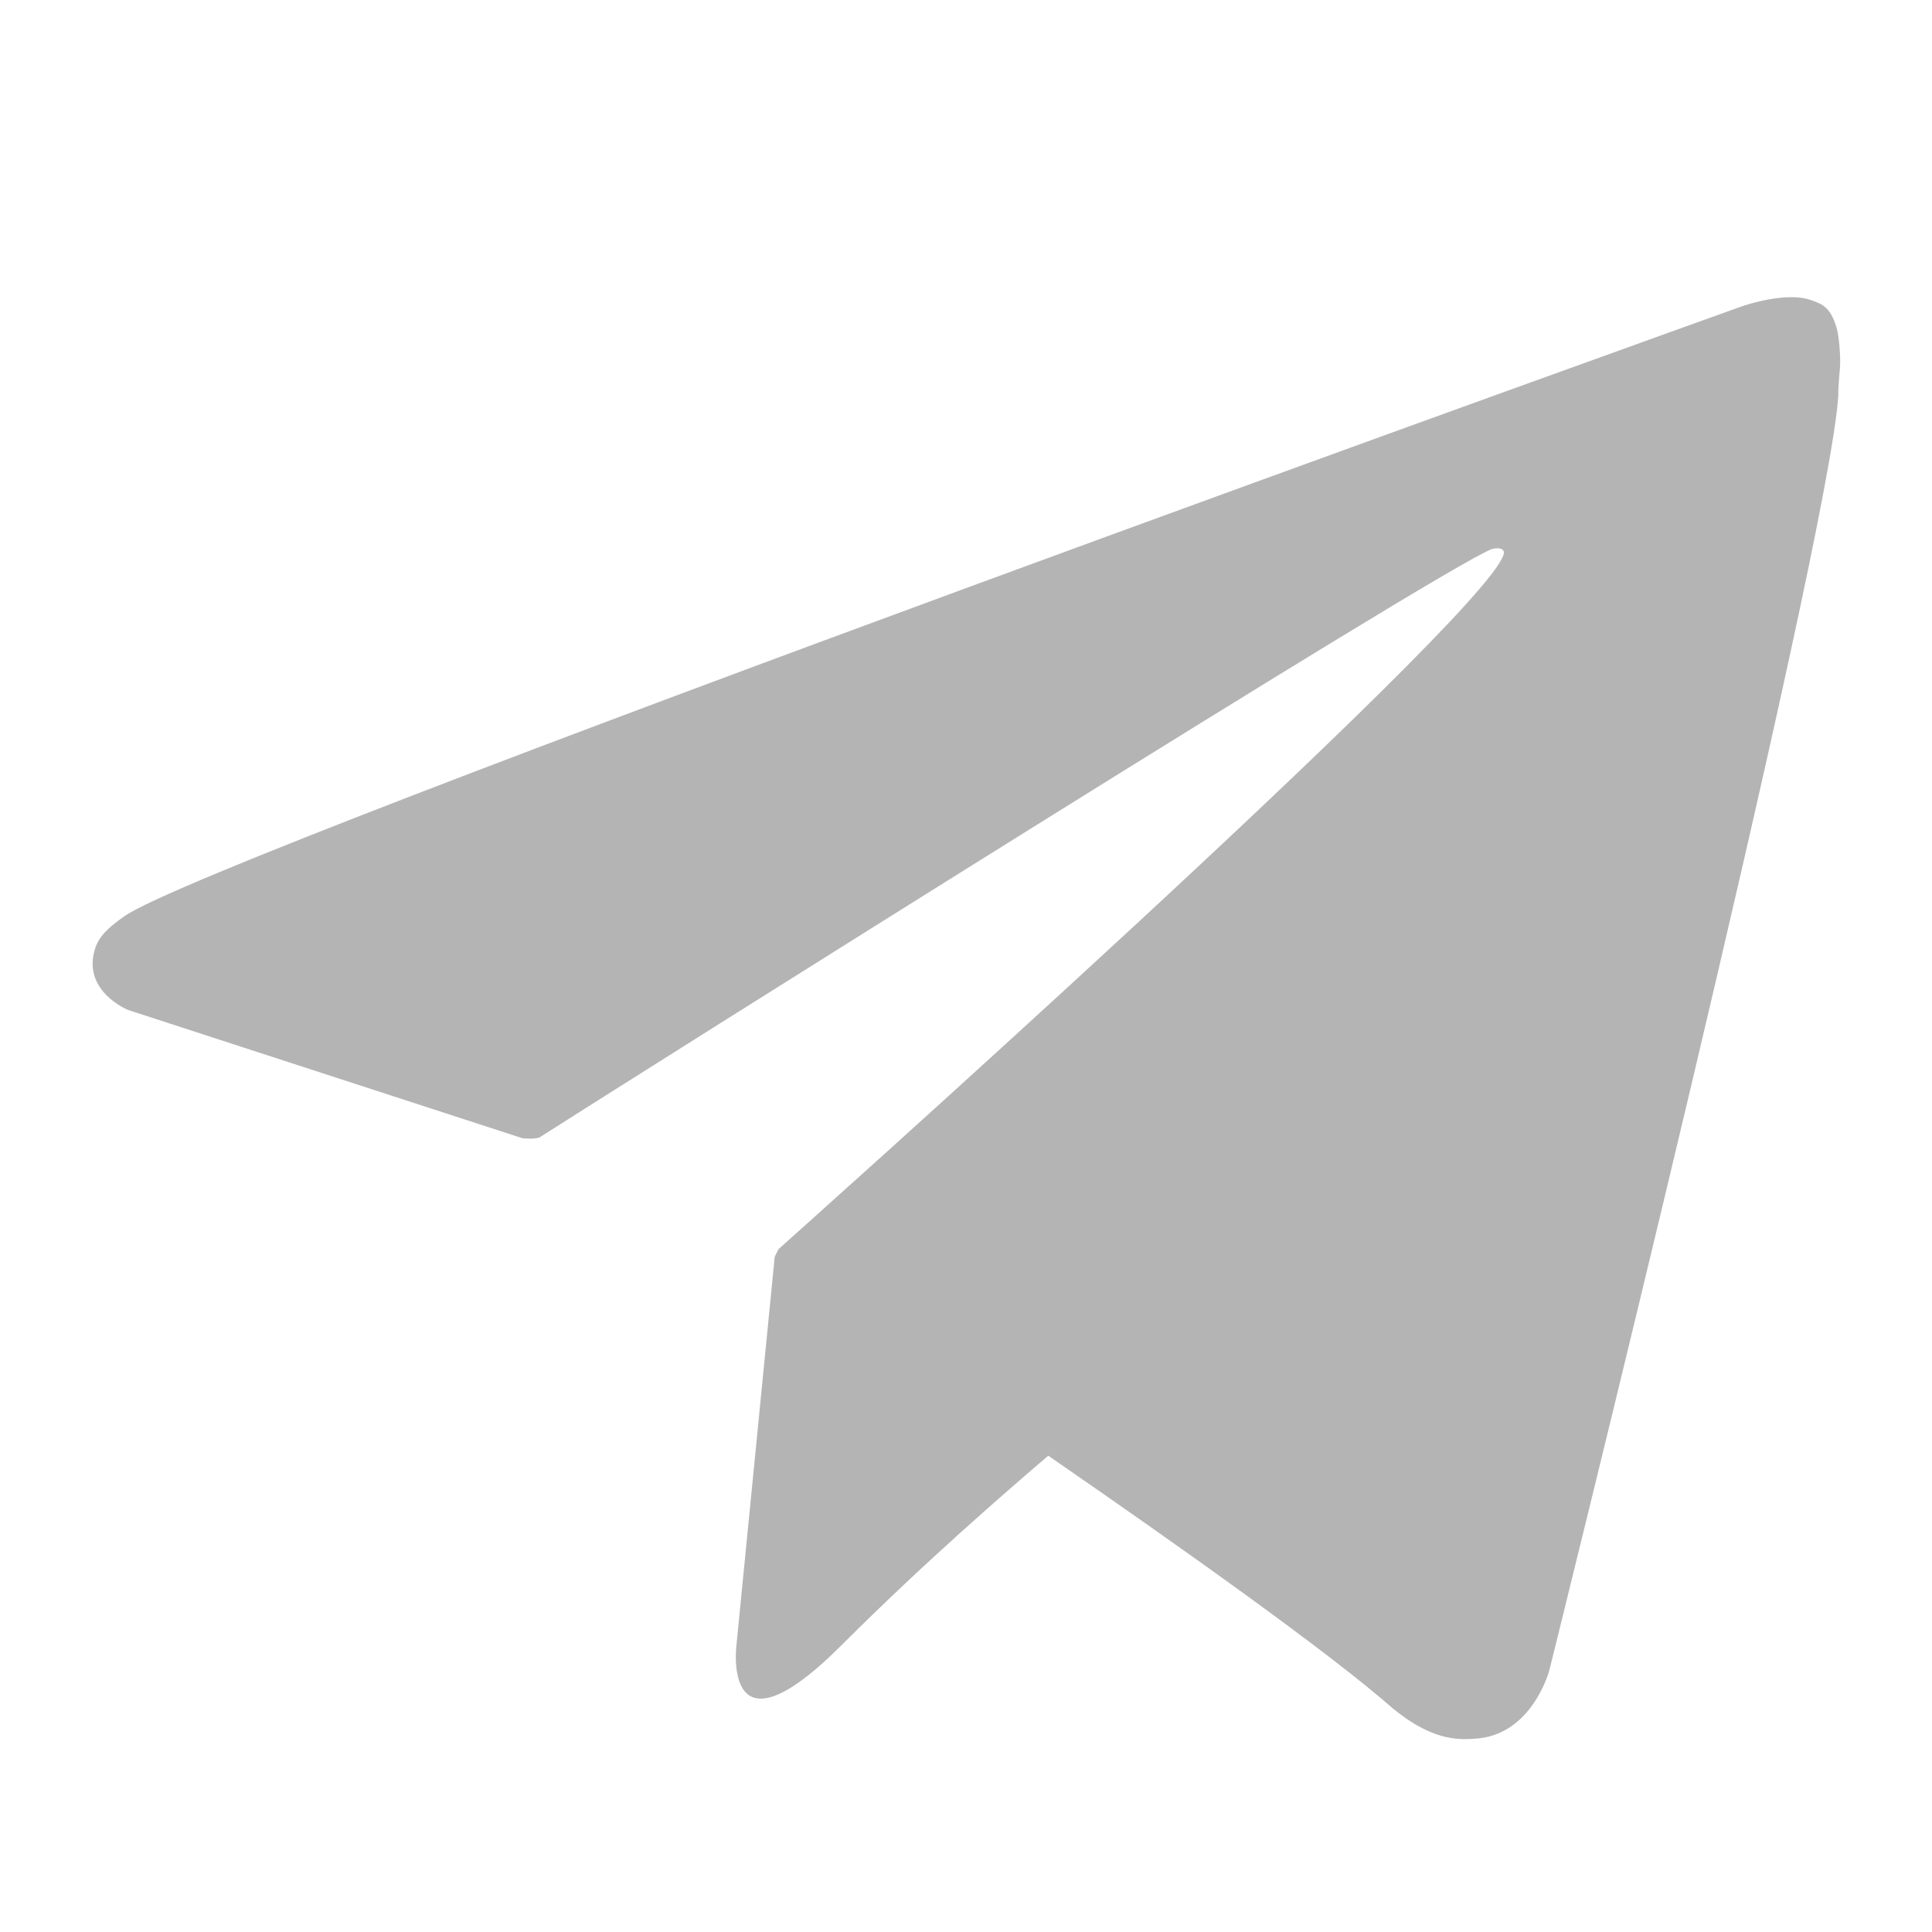<?xml version="1.0" encoding="utf-8"?>
<!-- Generator: Adobe Illustrator 28.0.0, SVG Export Plug-In . SVG Version: 6.00 Build 0)  -->
<svg version="1.1" id="Graphic_Elements" xmlns="http://www.w3.org/2000/svg" xmlns:xlink="http://www.w3.org/1999/xlink" x="0px"
	 y="0px" viewBox="0 0 101 101" style="enable-background:new 0 0 101 101;" xml:space="preserve">
<style type="text/css">
	.st0{fill-rule:evenodd;clip-rule:evenodd;fill:#FE0000;}
	.st1{fill:#B5B4B4;}
	.st2{fill-rule:evenodd;clip-rule:evenodd;fill:#EBEBEB;}
</style>
<path class="st1" d="M96,17.1c-0.3-1-0.7-1.2-1.3-1.4c-1.3-0.5-3.6,0.3-3.6,0.3S11,44.7,6.5,47.9c-1,0.7-1.3,1.1-1.5,1.6
	c-0.8,2.3,1.7,3.3,1.7,3.3l20.6,6.7c0,0,0.8,0.1,1-0.1c4.7-3,47.2-29.8,49.7-30.7c0.4-0.1,0.7,0,0.6,0.3c-1,3.4-37.9,36.3-37.9,36.3
	s-0.1,0.2-0.2,0.4l0,0L38.5,86c0,0-0.8,6.3,5.5,0c4.4-4.4,8.7-8.1,10.8-9.9c7.1,4.9,14.7,10.3,18,13.2c1.7,1.4,3,1.7,4.2,1.6
	c3.1-0.1,4-3.6,4-3.6s14.6-58.7,15.1-66.6c0-0.8,0.1-1.3,0.1-1.8C96.2,18.2,96.1,17.4,96,17.1z"/>
</svg>
